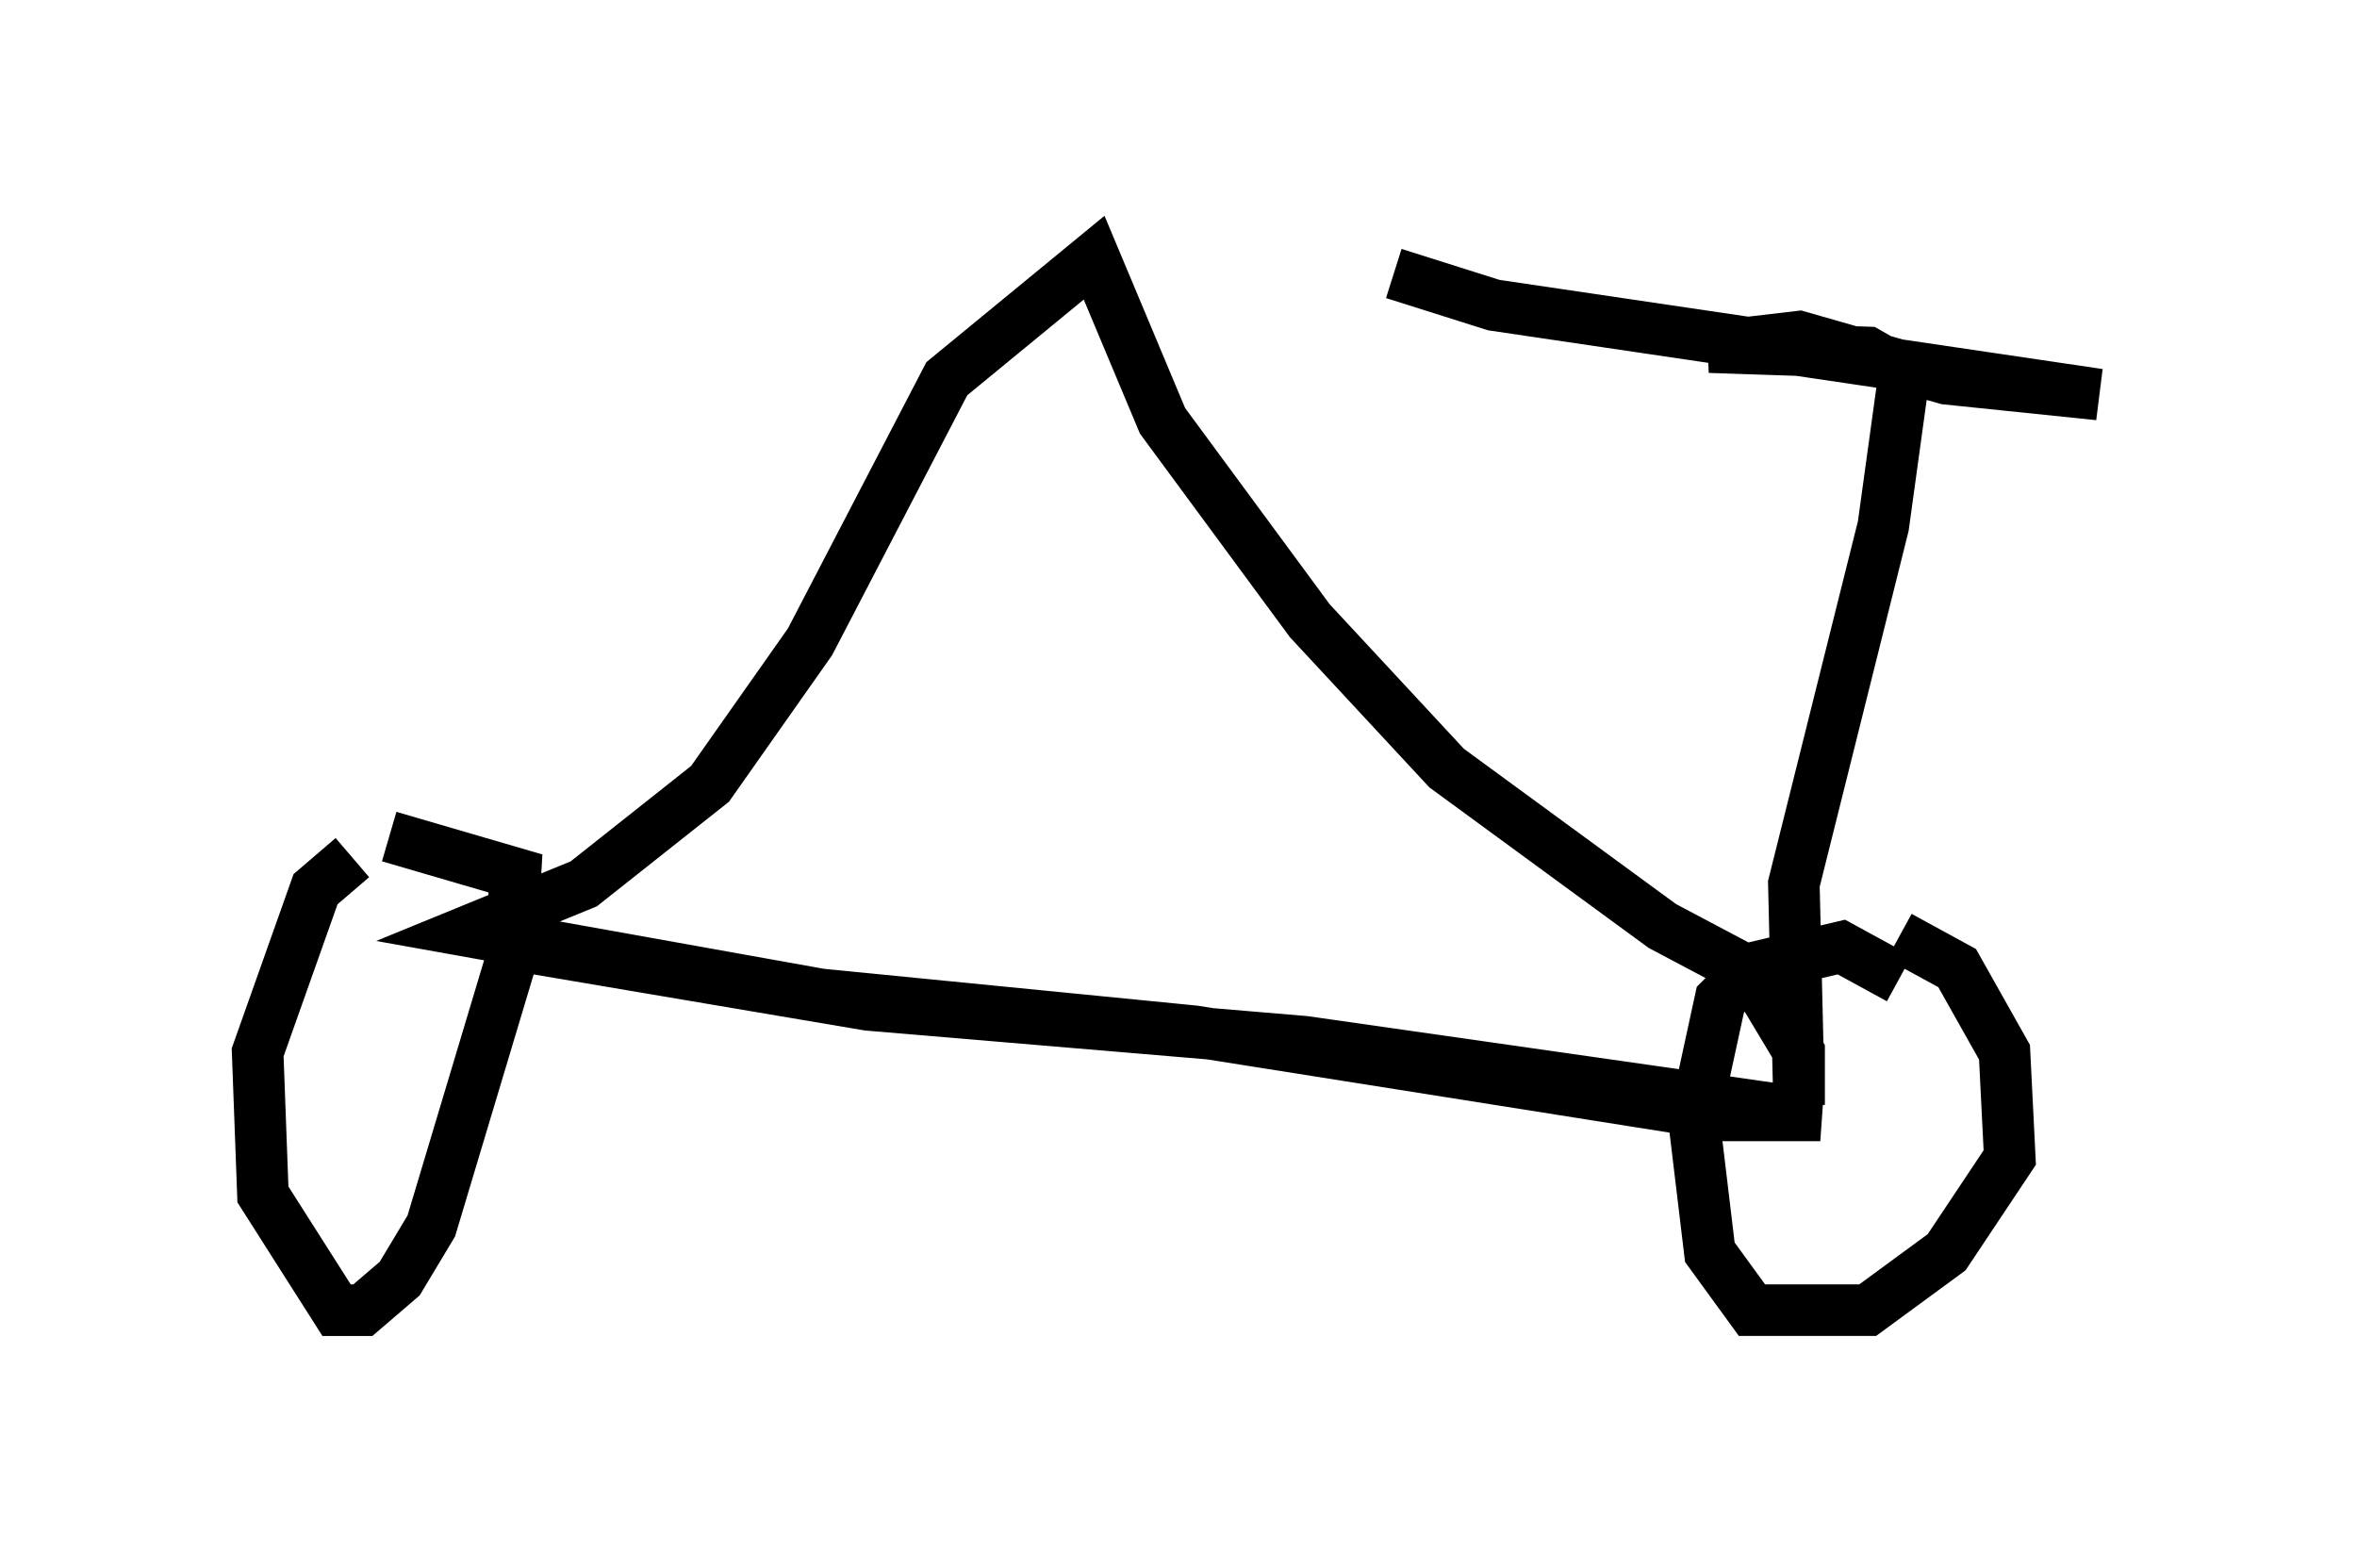 <?xml version="1.0" encoding="utf-8" ?>
<svg baseProfile="full" height="30.417" version="1.1" width="45.73" xmlns="http://www.w3.org/2000/svg" xmlns:ev="http://www.w3.org/2001/xml-events" xmlns:xlink="http://www.w3.org/1999/xlink"><defs /><rect fill="white" height="30.417" width="45.73" x="0" y="0" /><path d="M7.45, 16.944 m-0.613, -0.306 l-0.715, 0.613 -1.123, 3.165 l0.102, 2.756 1.429, 2.246 l0.51, 0.0 0.715, -0.613 l0.613, -1.021 1.531, -5.104 l0.102, -1.735 -2.45, -0.715 m29.298, 2.756 l-1.123, -0.613 -1.735, 0.408 l-0.613, 0.613 -0.51, 2.348 l0.306, 2.552 0.817, 1.123 l2.246, 0.0 1.531, -1.123 l1.225, -1.838 -0.102, -2.042 l-0.919, -1.633 -1.123, -0.613 m-26.644, 0.204 l6.635, 1.123 8.473, 0.715 l10.004, 1.429 -1.838, 0.0 l-10.311, -1.633 -7.248, -0.715 l-6.84, -1.225 2.246, -0.919 l2.45, -1.94 1.94, -2.756 l2.654, -5.104 2.858, -2.348 l1.327, 3.165 2.858, 3.879 l2.654, 2.858 4.185, 3.063 l1.735, 0.919 0.919, 1.531 l0.0, 1.021 -0.102, -4.288 l1.735, -6.942 0.408, -2.96 l-0.715, -0.408 -3.063, -0.102 l1.735, -0.204 2.858, 0.817 l2.96, 0.306 -11.74, -1.735 l-1.94, -0.613 " fill="none" stroke="black" stroke-width="1" /></svg>